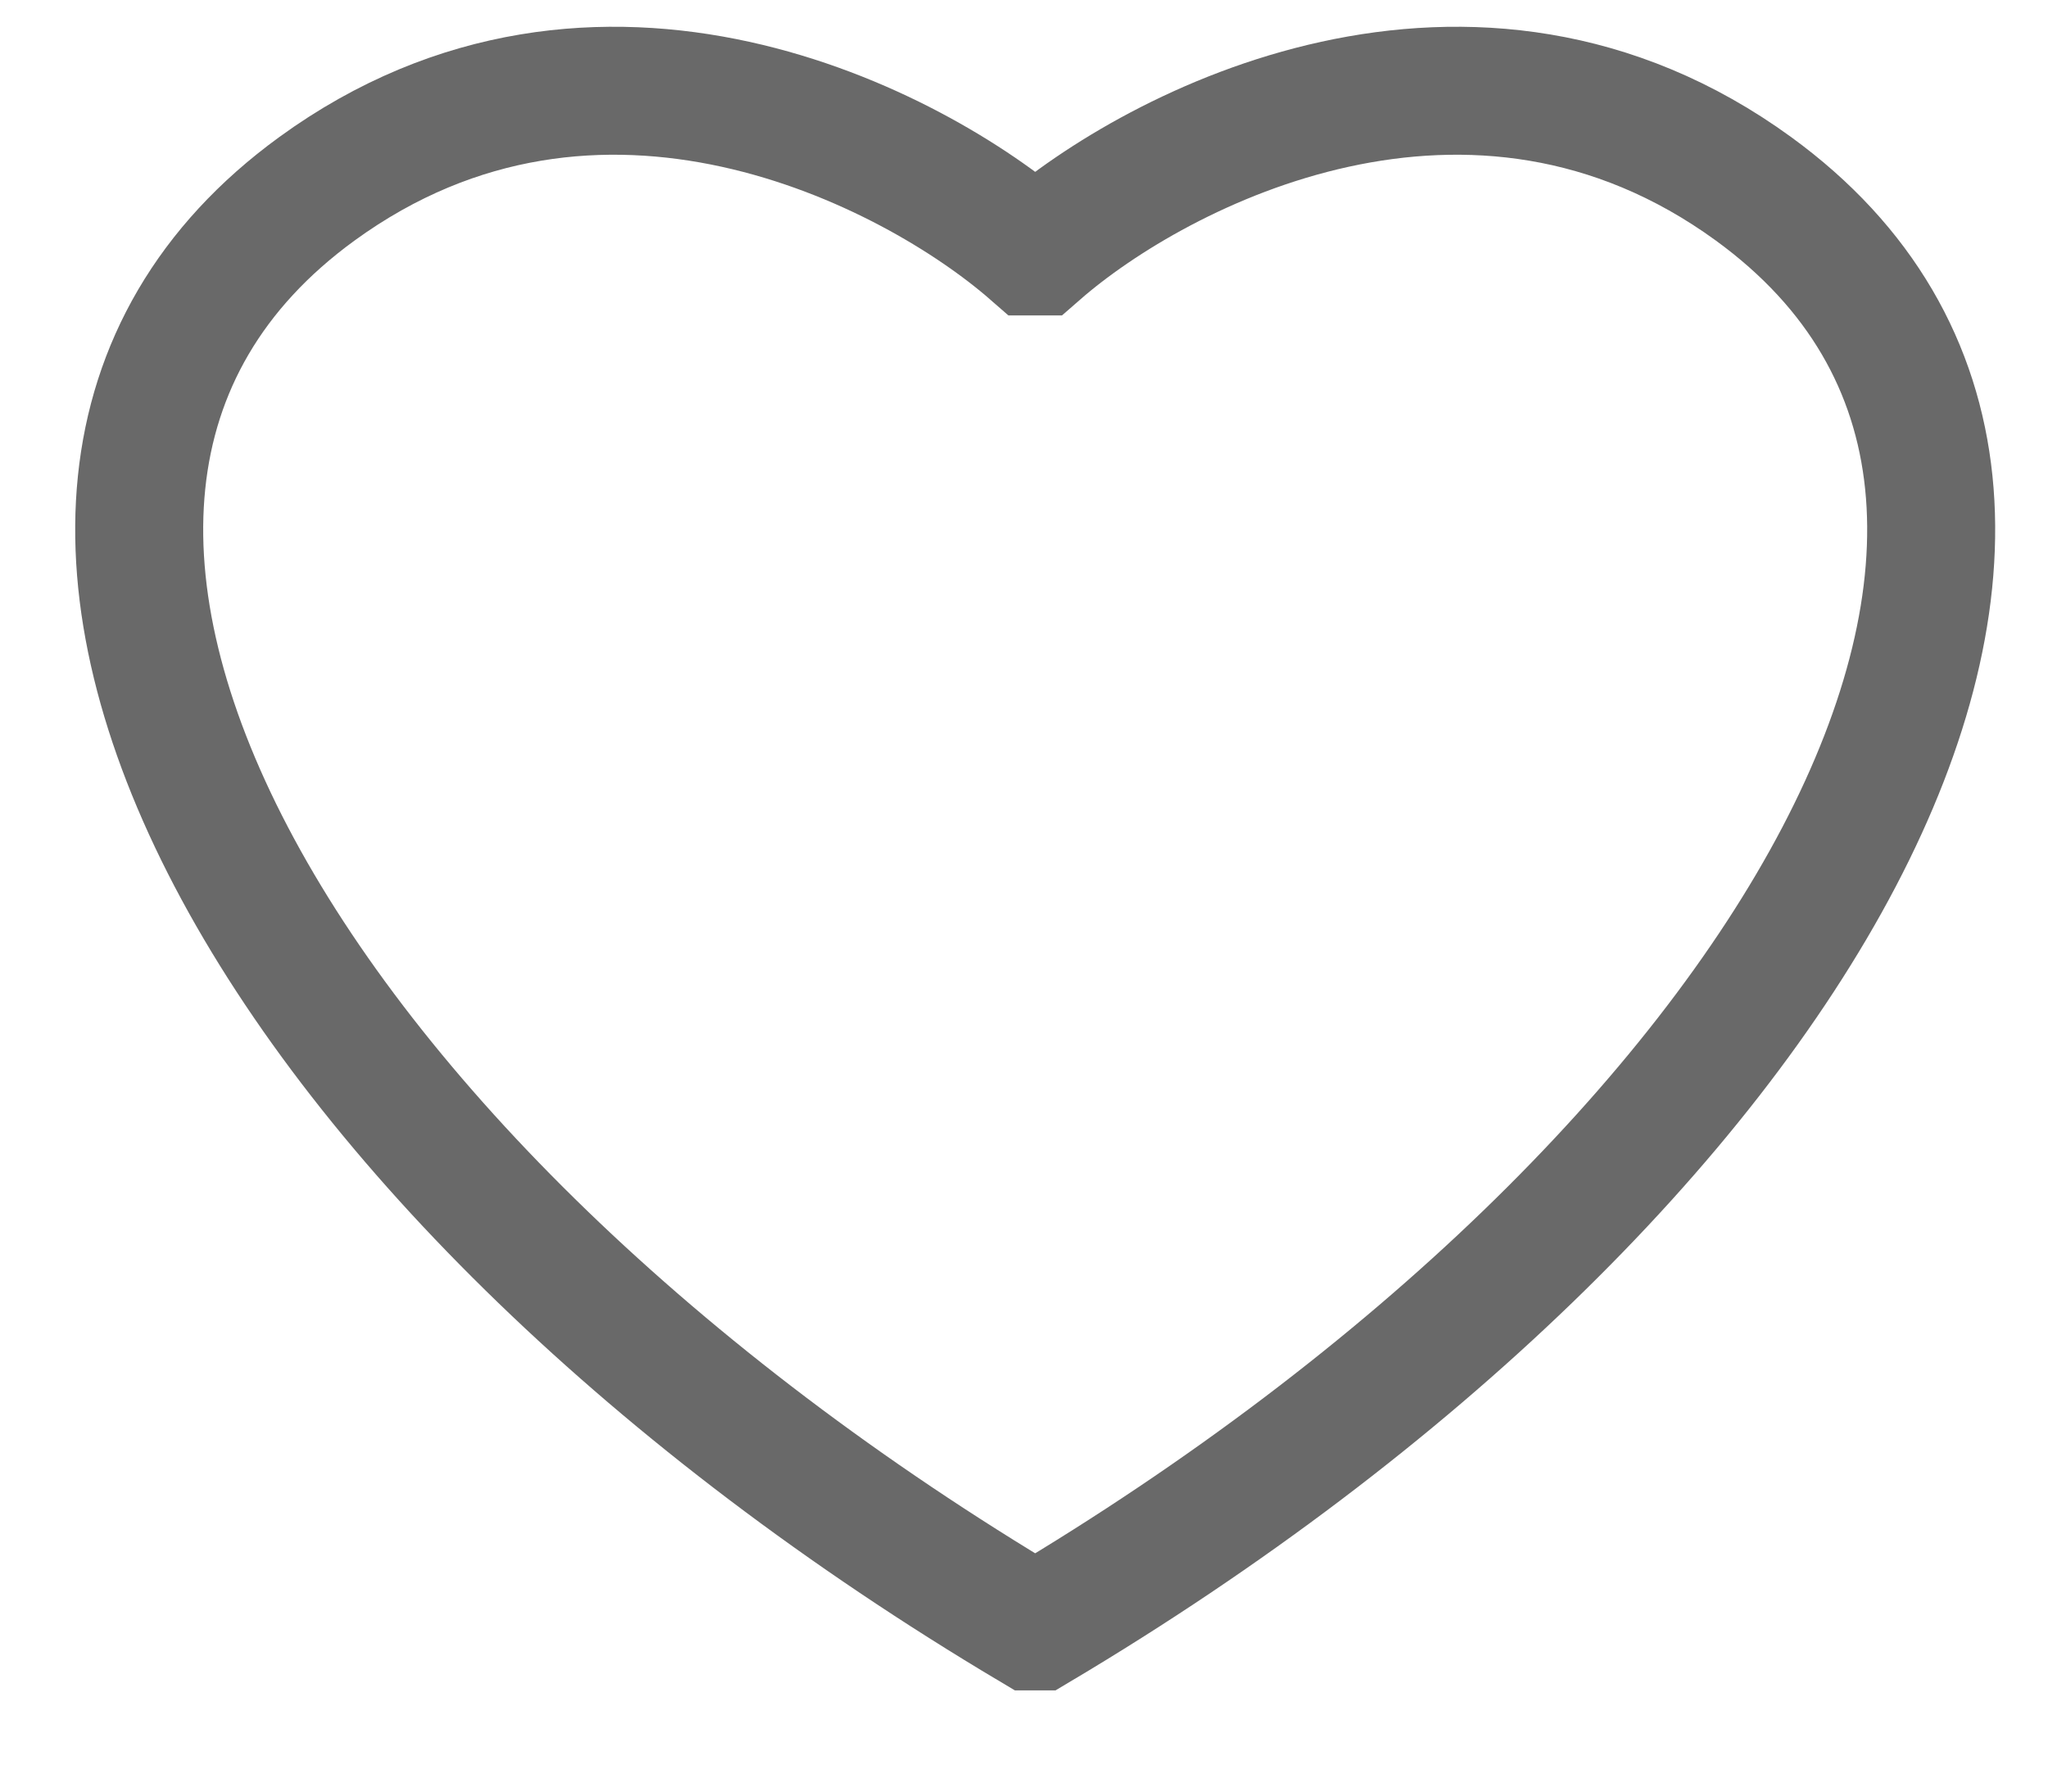 <svg width="16" height="14" viewBox="0 0 16 14" fill="none" xmlns="http://www.w3.org/2000/svg">
<path d="M8.087 1.965H8.109C9.041 1.151 11.5 -0.125 13.7 1.476C17.055 3.918 13.989 9.209 8.109 12.709H8.087M8.087 1.965H8.066C7.134 1.151 4.675 -0.125 2.475 1.476C-0.88 3.918 2.185 9.209 8.066 12.709H8.087" stroke="#696969"/>
</svg>

